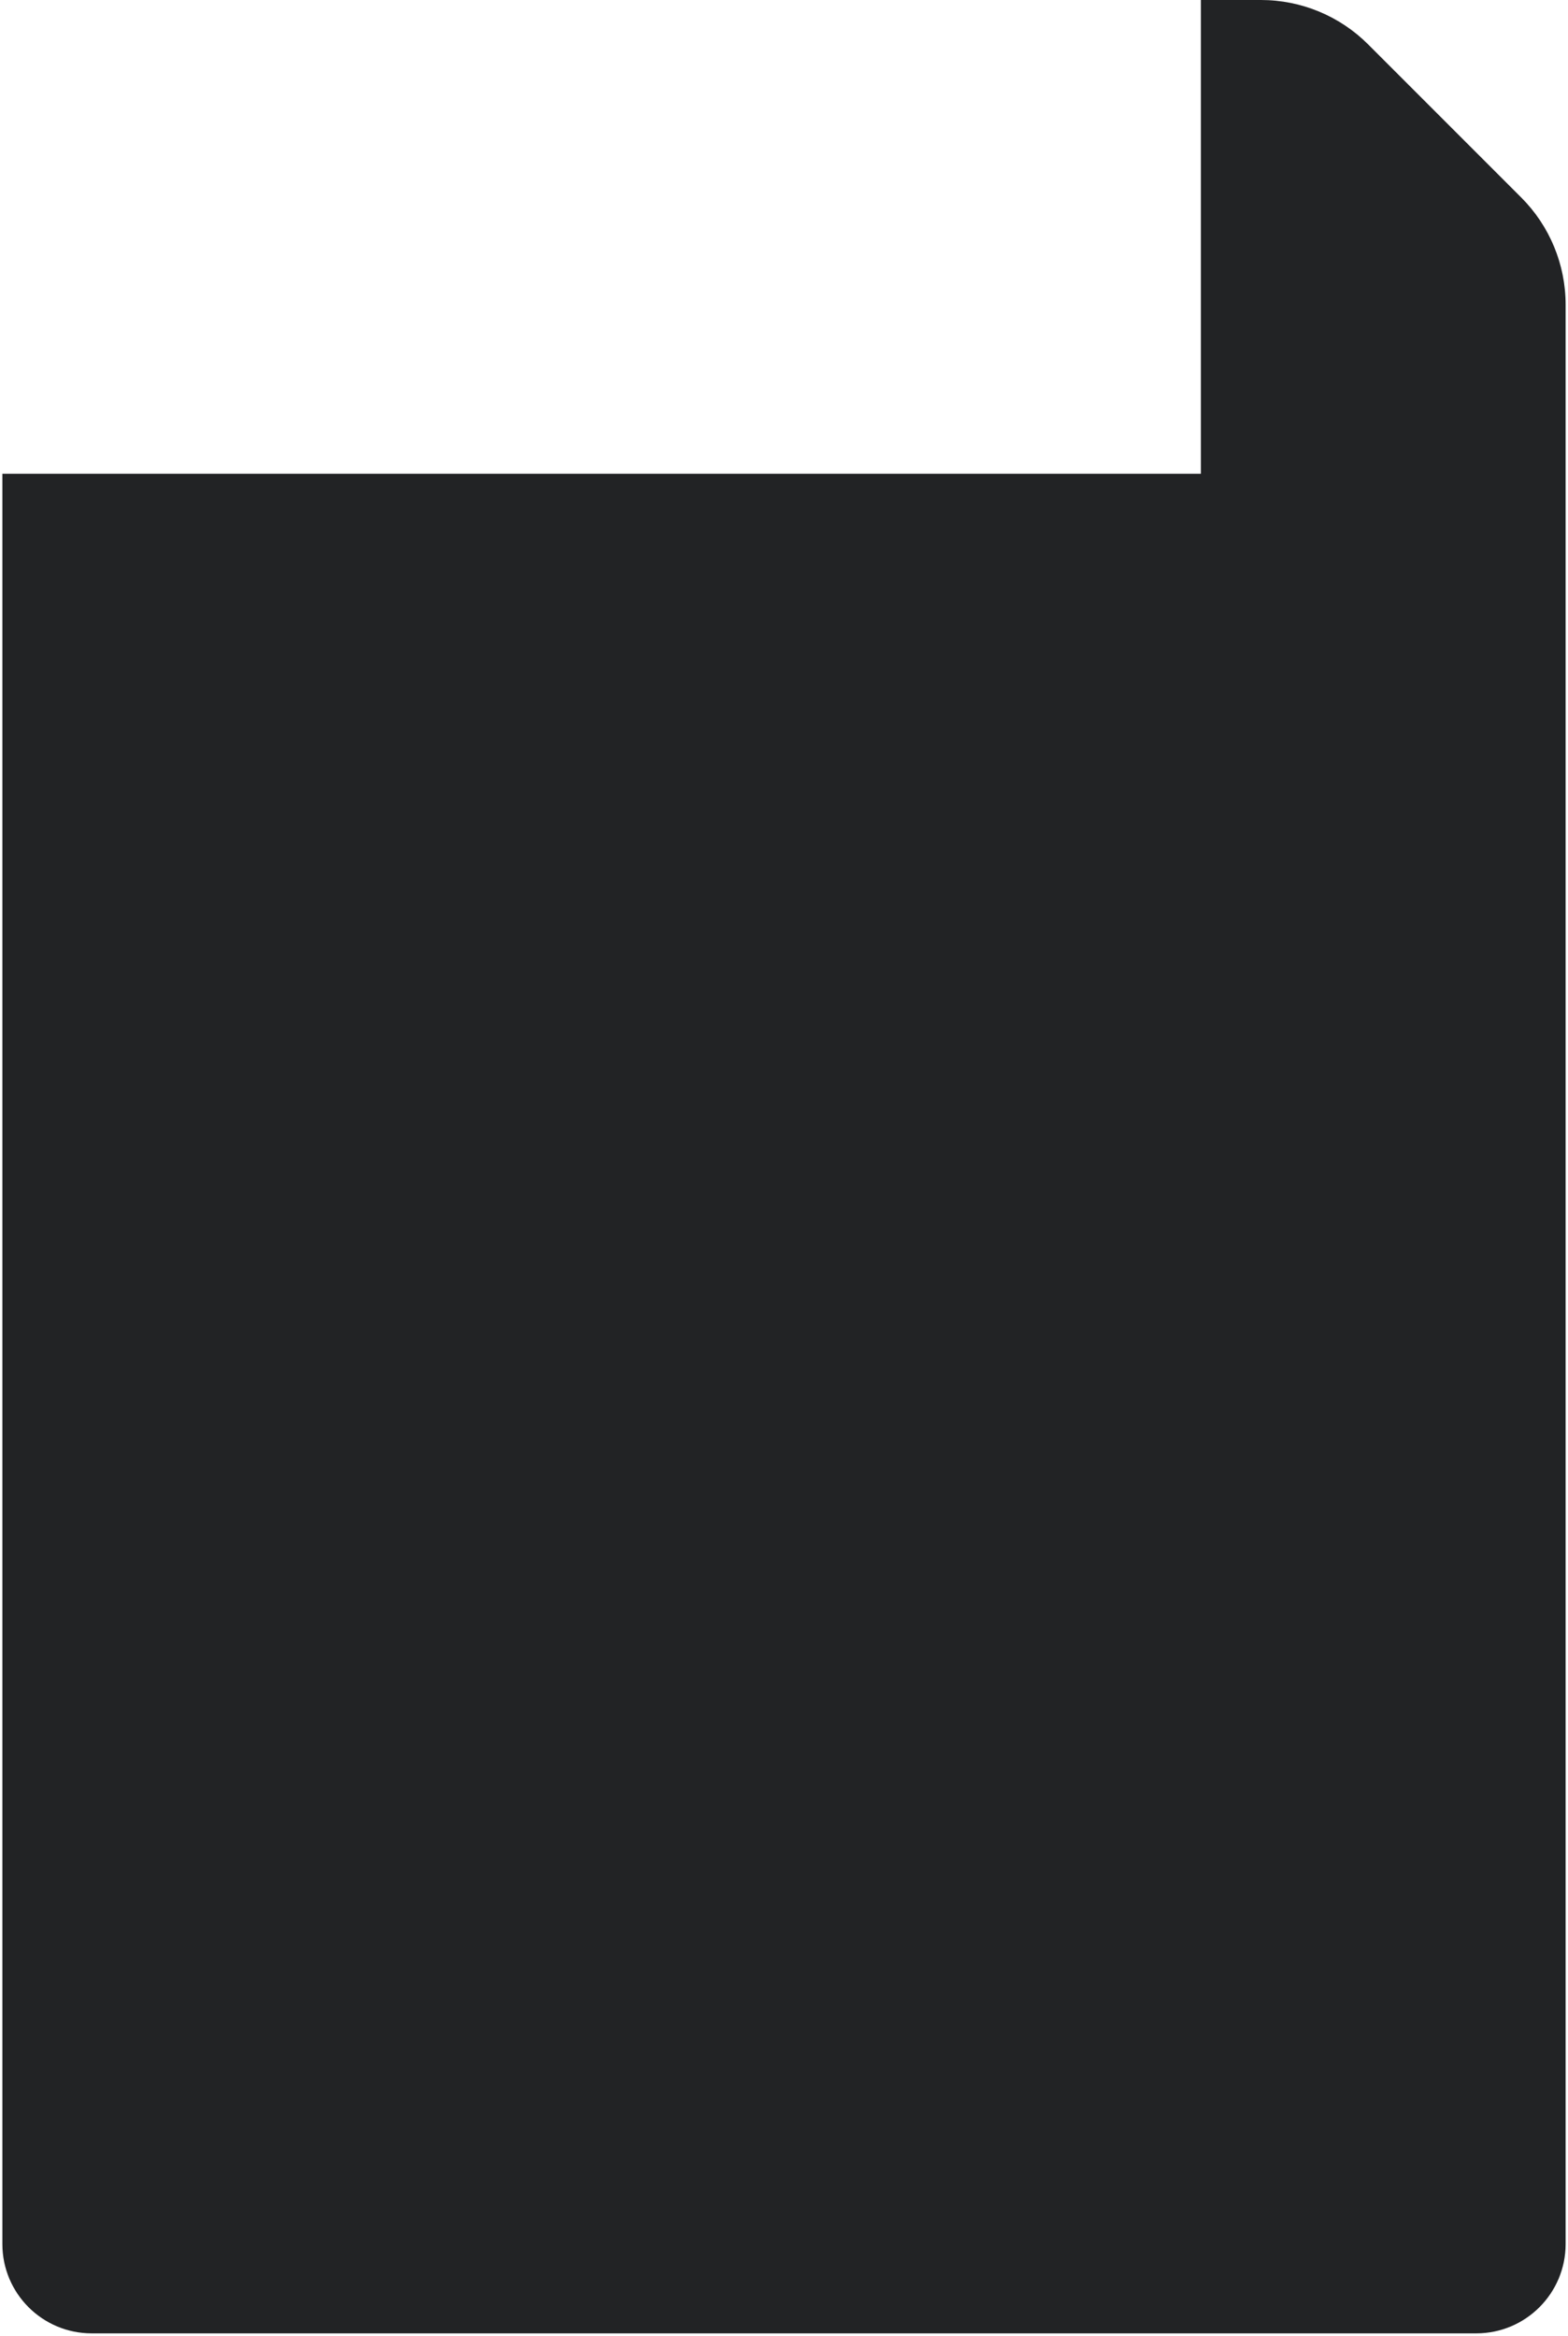 <svg width="331" height="493" viewBox="0 0 331 493" fill="none" xmlns="http://www.w3.org/2000/svg">
<path fill-rule="evenodd" clip-rule="evenodd" d="M266.186 0C274.672 0 282.812 3.371 288.813 9.373L321.127 41.687C327.128 47.688 330.5 55.827 330.5 64.314V473.643C330.5 484.057 322.057 492.5 311.643 492.5H19.357C8.943 492.5 0.5 484.057 0.5 473.643V100H253.5V7.255e-06H19.34C19.346 2.41866e-06 19.352 0 19.357 0H266.186Z" fill="#222325"/>
</svg>
